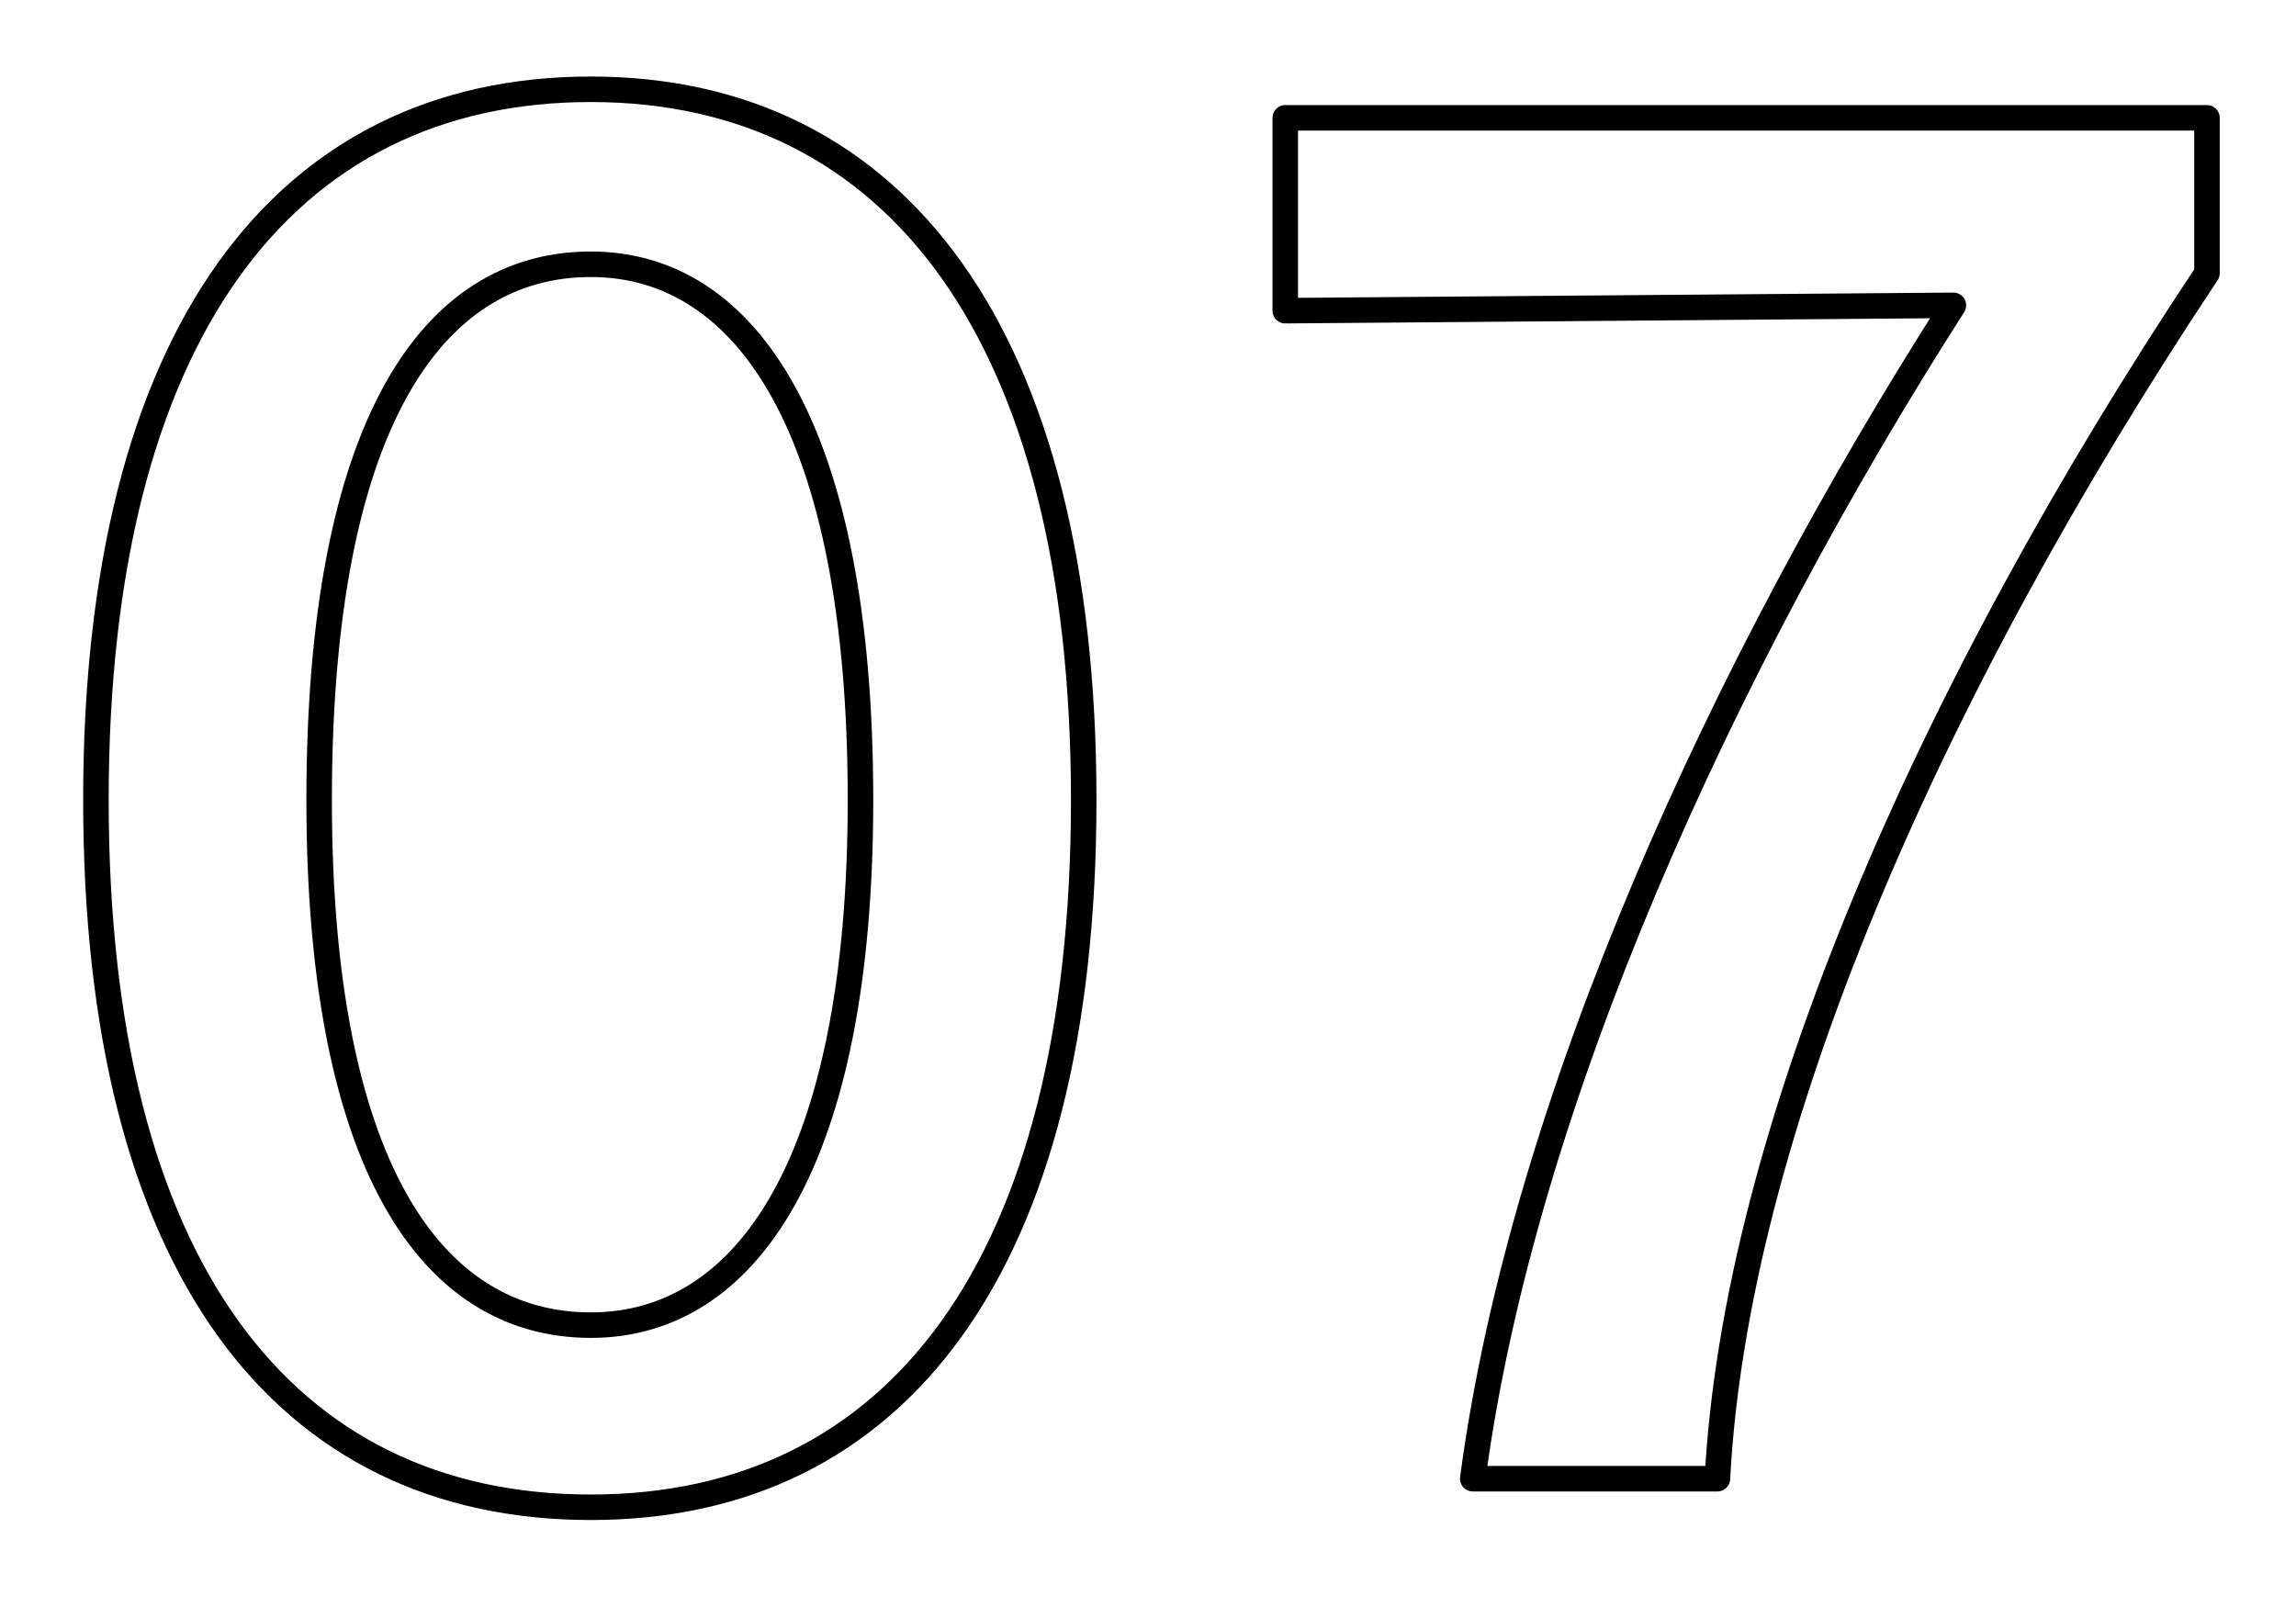 <svg xmlns="http://www.w3.org/2000/svg" width="90" height="63" viewBox="0 0 90 63">
  <defs>
    <style>
      .cls-1 {
        fill-opacity: 0;
        stroke: #000;
        stroke-linejoin: round;
        stroke-width: 1px;
        fill-rule: evenodd;
      }
    </style>
  </defs>
  <path id="icon_num07.svg" class="cls-1" d="M1206.16,4109.5c-12.05,0-19.4,9.66-19.4,27.86,0,18.28,7.35,27.73,19.4,27.73,11.97,0,19.32-9.45,19.32-27.73C1225.48,4119.16,1218.13,4109.5,1206.16,4109.5Zm0,6.86c6.09,0,10.57,6.44,10.57,21,0,14.22-4.48,20.59-10.57,20.59-6.31,0-10.65-6.37-10.65-20.59C1195.51,4122.8,1199.85,4116.36,1206.16,4116.36Zm63.35-5.74h-36.13v7.56l26.19-.21c-9.04,14.14-16.88,31.23-18.84,46h9.59c0.7-13.44,8.2-30.74,19.19-47.26v-6.09Z" transform="translate(-1183 -4106)"/>
</svg>
